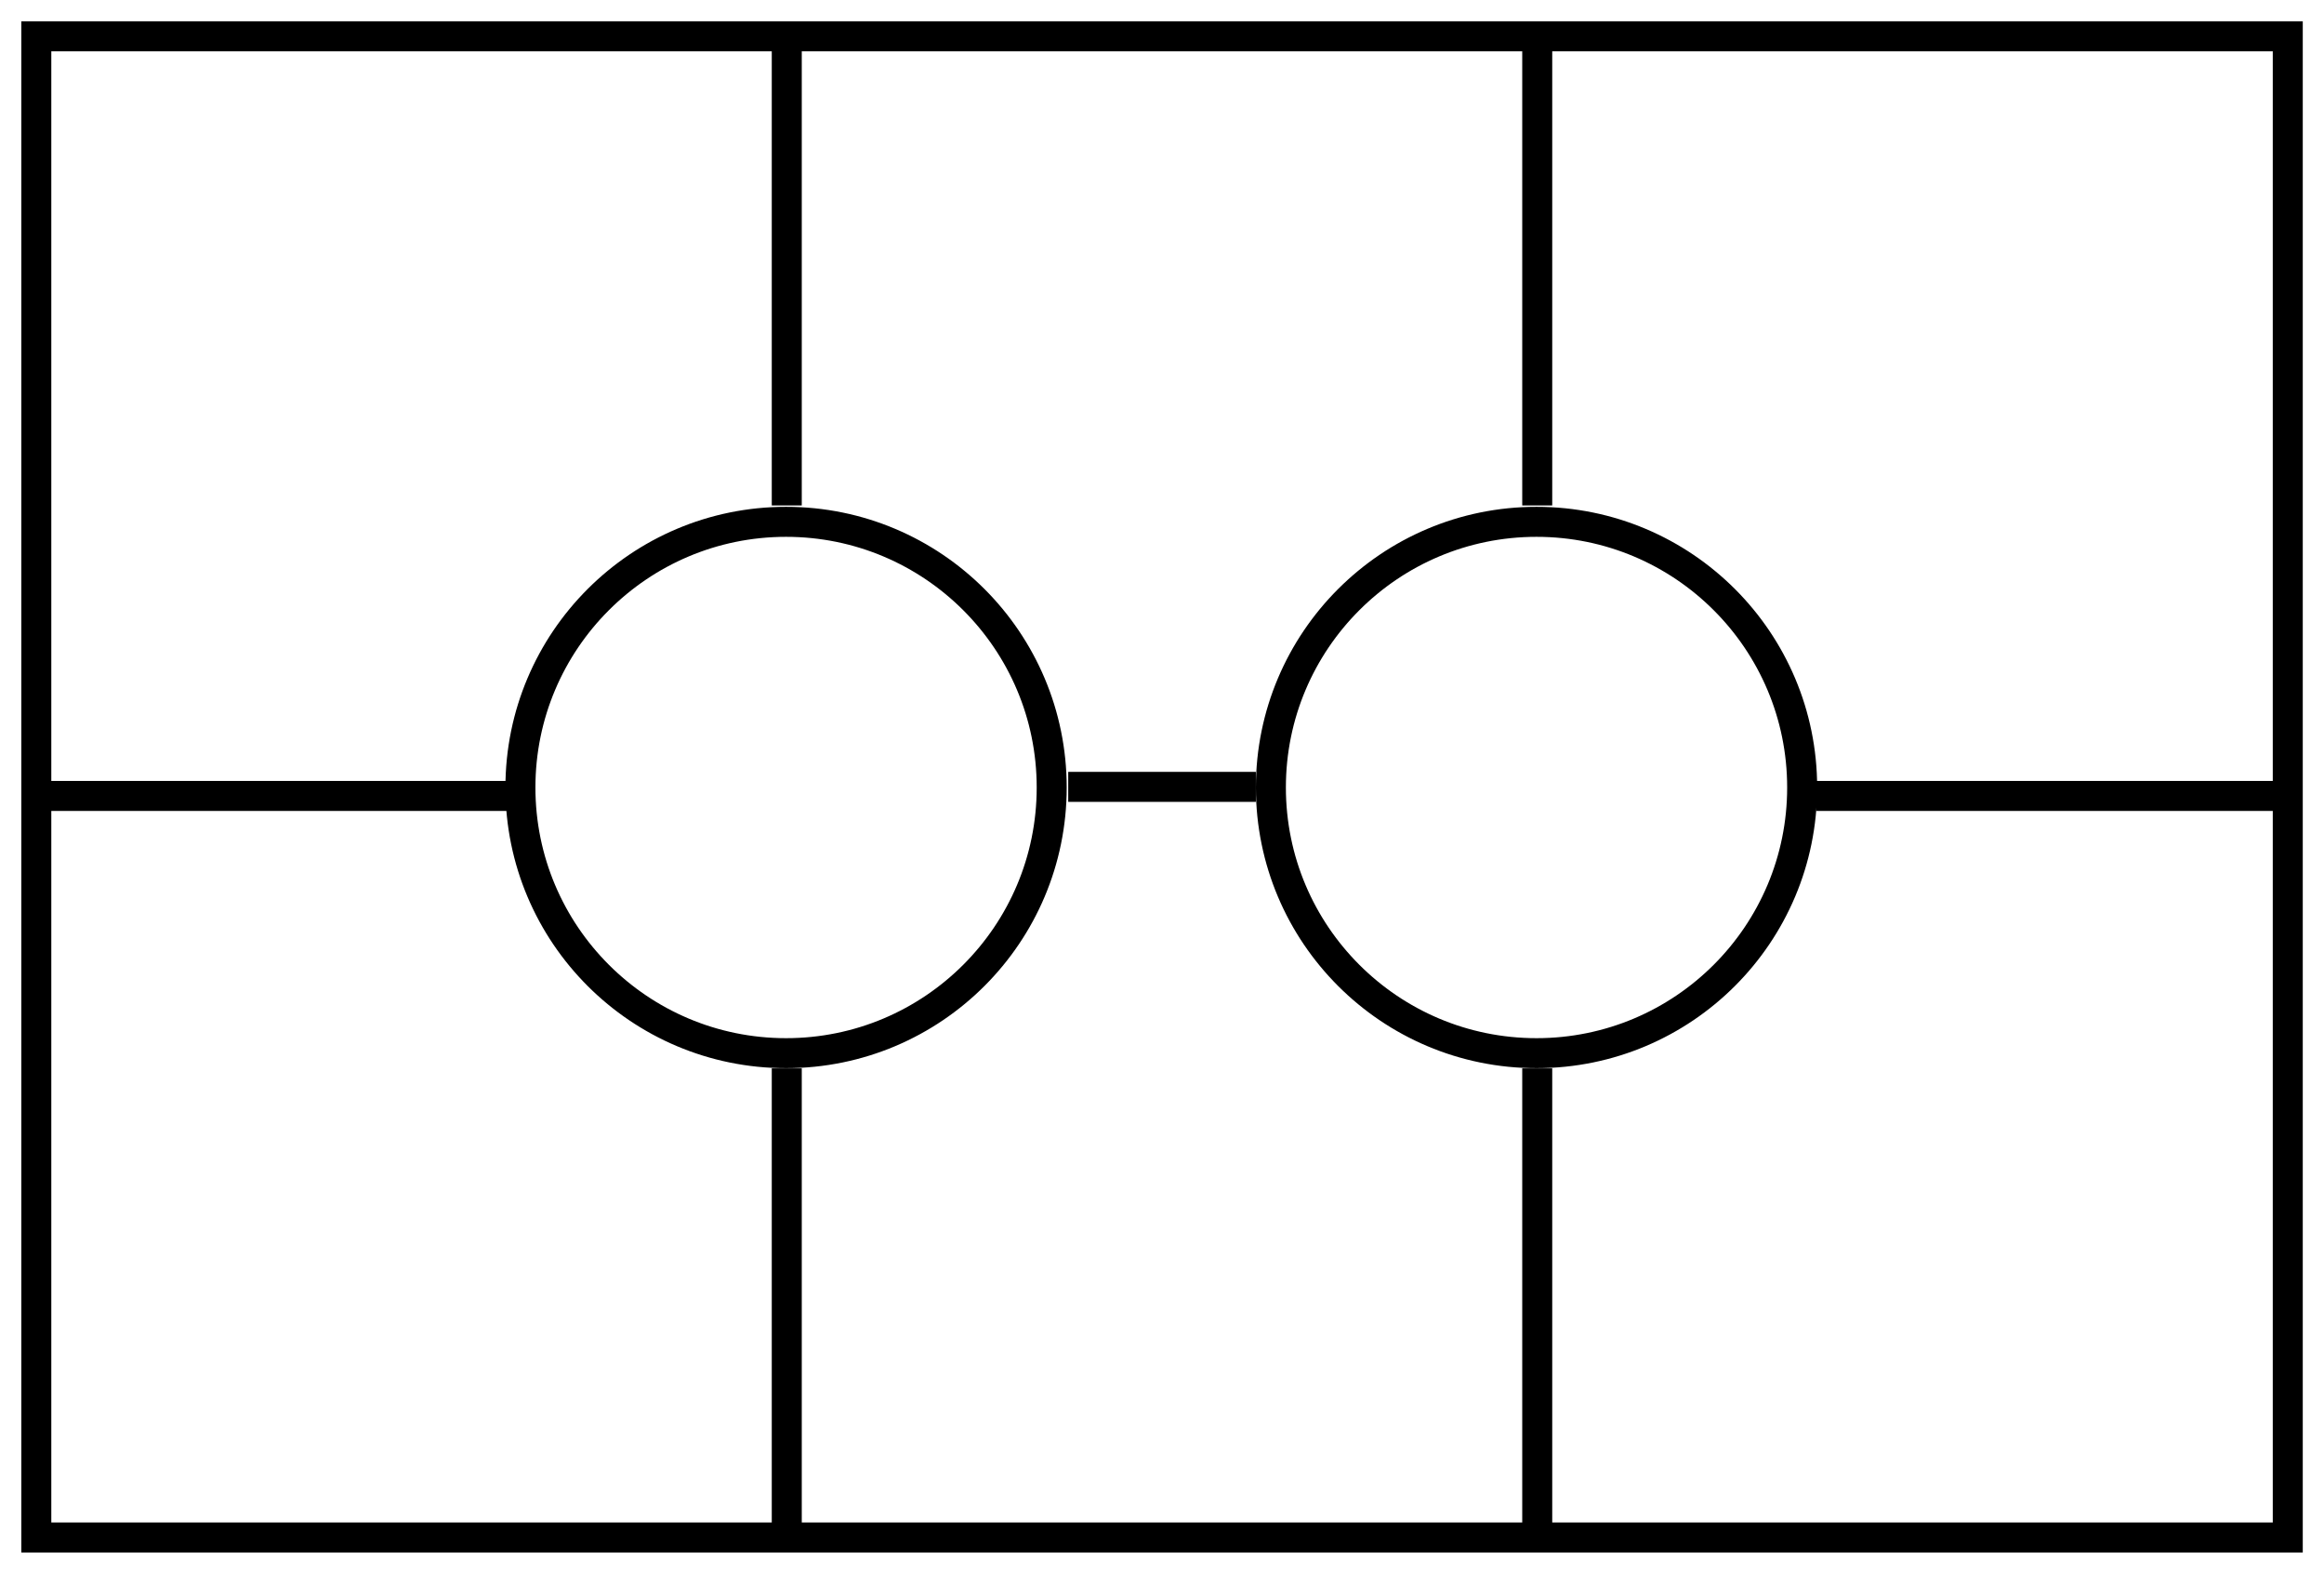<?xml version="1.0" encoding="UTF-8" standalone="no"?>
<!-- Created with Inkscape (http://www.inkscape.org/) -->

<svg
   width="32.773mm"
   height="22.19mm"
   viewBox="0 0 32.773 22.19"
   version="1.1"
   id="svg5"
   inkscape:version="1.1 (c4e8f9e, 2021-05-24)"
   sodipodi:docname="SujikoBlank2by3.svg"
   inkscape:export-filename="/Users/chriswright/desktop/bitmap.png"
   inkscape:export-xdpi="96"
   inkscape:export-ydpi="96"
   xmlns:inkscape="http://www.inkscape.org/namespaces/inkscape"
   xmlns:sodipodi="http://sodipodi.sourceforge.net/DTD/sodipodi-0.dtd"
   xmlns="http://www.w3.org/2000/svg"
   xmlns:svg="http://www.w3.org/2000/svg">
  <sodipodi:namedview
     id="namedview7"
     pagecolor="#ffffff"
     bordercolor="#666666"
     borderopacity="1.0"
     inkscape:pageshadow="2"
     inkscape:pageopacity="1"
     inkscape:pagecheckerboard="0"
     inkscape:document-units="mm"
     showgrid="true"
     inkscape:zoom="3.7946874"
     inkscape:cx="61.796922"
     inkscape:cy="71.152106"
     inkscape:window-width="1312"
     inkscape:window-height="998"
     inkscape:window-x="34"
     inkscape:window-y="25"
     inkscape:window-maximized="0"
     inkscape:current-layer="layer1"
     fit-margin-left="0.3"
     fit-margin-top="0.3"
     fit-margin-right="0.3"
     fit-margin-bottom="0.3">
    <inkscape:grid
       type="xygrid"
       id="grid824"
       originx="-20.655"
       originy="-47.113" />
  </sodipodi:namedview>
  <defs
     id="defs2" />
  <g
     inkscape:label="Layer 1"
     inkscape:groupmode="layer"
     id="layer1"
     transform="translate(-20.655,-47.113)">
    <circle
       style="fill:none;fill-rule:evenodd;stroke:#000000;stroke-width:0.423;stroke-miterlimit:4;stroke-dasharray:none;stroke-opacity:1"
       id="path848"
       cx="31.74"
       cy="58.217"
       r="3.746" />
    <path
       style="fill:none;stroke:#000000;stroke-width:0.423;stroke-linecap:butt;stroke-linejoin:miter;stroke-miterlimit:4;stroke-dasharray:none;stroke-opacity:1"
       d="m 21.167,47.625 h 31.75 l 2e-6,21.167 h -31.75 z"
       id="path971"
       sodipodi:nodetypes="ccccc" />
    <path
       style="fill:none;stroke:#000000;stroke-width:0.423;stroke-linecap:butt;stroke-linejoin:miter;stroke-miterlimit:4;stroke-dasharray:none;stroke-opacity:1"
       d="M 31.75,54.24 V 47.625"
       id="path2011" />
    <circle
       style="fill:none;fill-rule:evenodd;stroke:#000000;stroke-width:0.423;stroke-miterlimit:4;stroke-dasharray:none;stroke-opacity:1"
       id="path848-5"
       cx="42.323"
       cy="58.217"
       r="3.746" />
    <path
       style="fill:none;stroke:#000000;stroke-width:0.423;stroke-linecap:butt;stroke-linejoin:miter;stroke-miterlimit:4;stroke-dasharray:none;stroke-opacity:1"
       d="M 42.333,54.24 V 47.625"
       id="path2011-5" />
    <path
       style="fill:none;stroke:#000000;stroke-width:0.423;stroke-linecap:butt;stroke-linejoin:miter;stroke-miterlimit:4;stroke-dasharray:none;stroke-opacity:1"
       d="M 42.333,68.792 V 62.177"
       id="path2011-57" />
    <path
       style="fill:none;stroke:#000000;stroke-width:0.423;stroke-linecap:butt;stroke-linejoin:miter;stroke-miterlimit:4;stroke-dasharray:none;stroke-opacity:1"
       d="M 31.75,68.792 V 62.177"
       id="path2011-4" />
    <path
       style="fill:none;stroke:#000000;stroke-width:0.423;stroke-linecap:butt;stroke-linejoin:miter;stroke-miterlimit:4;stroke-dasharray:none;stroke-opacity:1"
       d="m 21.2,58.336 h 6.615"
       id="path2011-9" />
    <path
       style="fill:none;stroke:#000000;stroke-width:0.423;stroke-linecap:butt;stroke-linejoin:miter;stroke-miterlimit:4;stroke-dasharray:none;stroke-opacity:1"
       d="m 46.266,58.336 h 6.615"
       id="path2011-9-39" />
    <path
       style="fill:none;stroke:#000000;stroke-width:0.423;stroke-linecap:butt;stroke-linejoin:miter;stroke-miterlimit:4;stroke-dasharray:none;stroke-opacity:1"
       d="m 35.719,58.208 h 2.646"
       id="path3310" />
  </g>
</svg>
